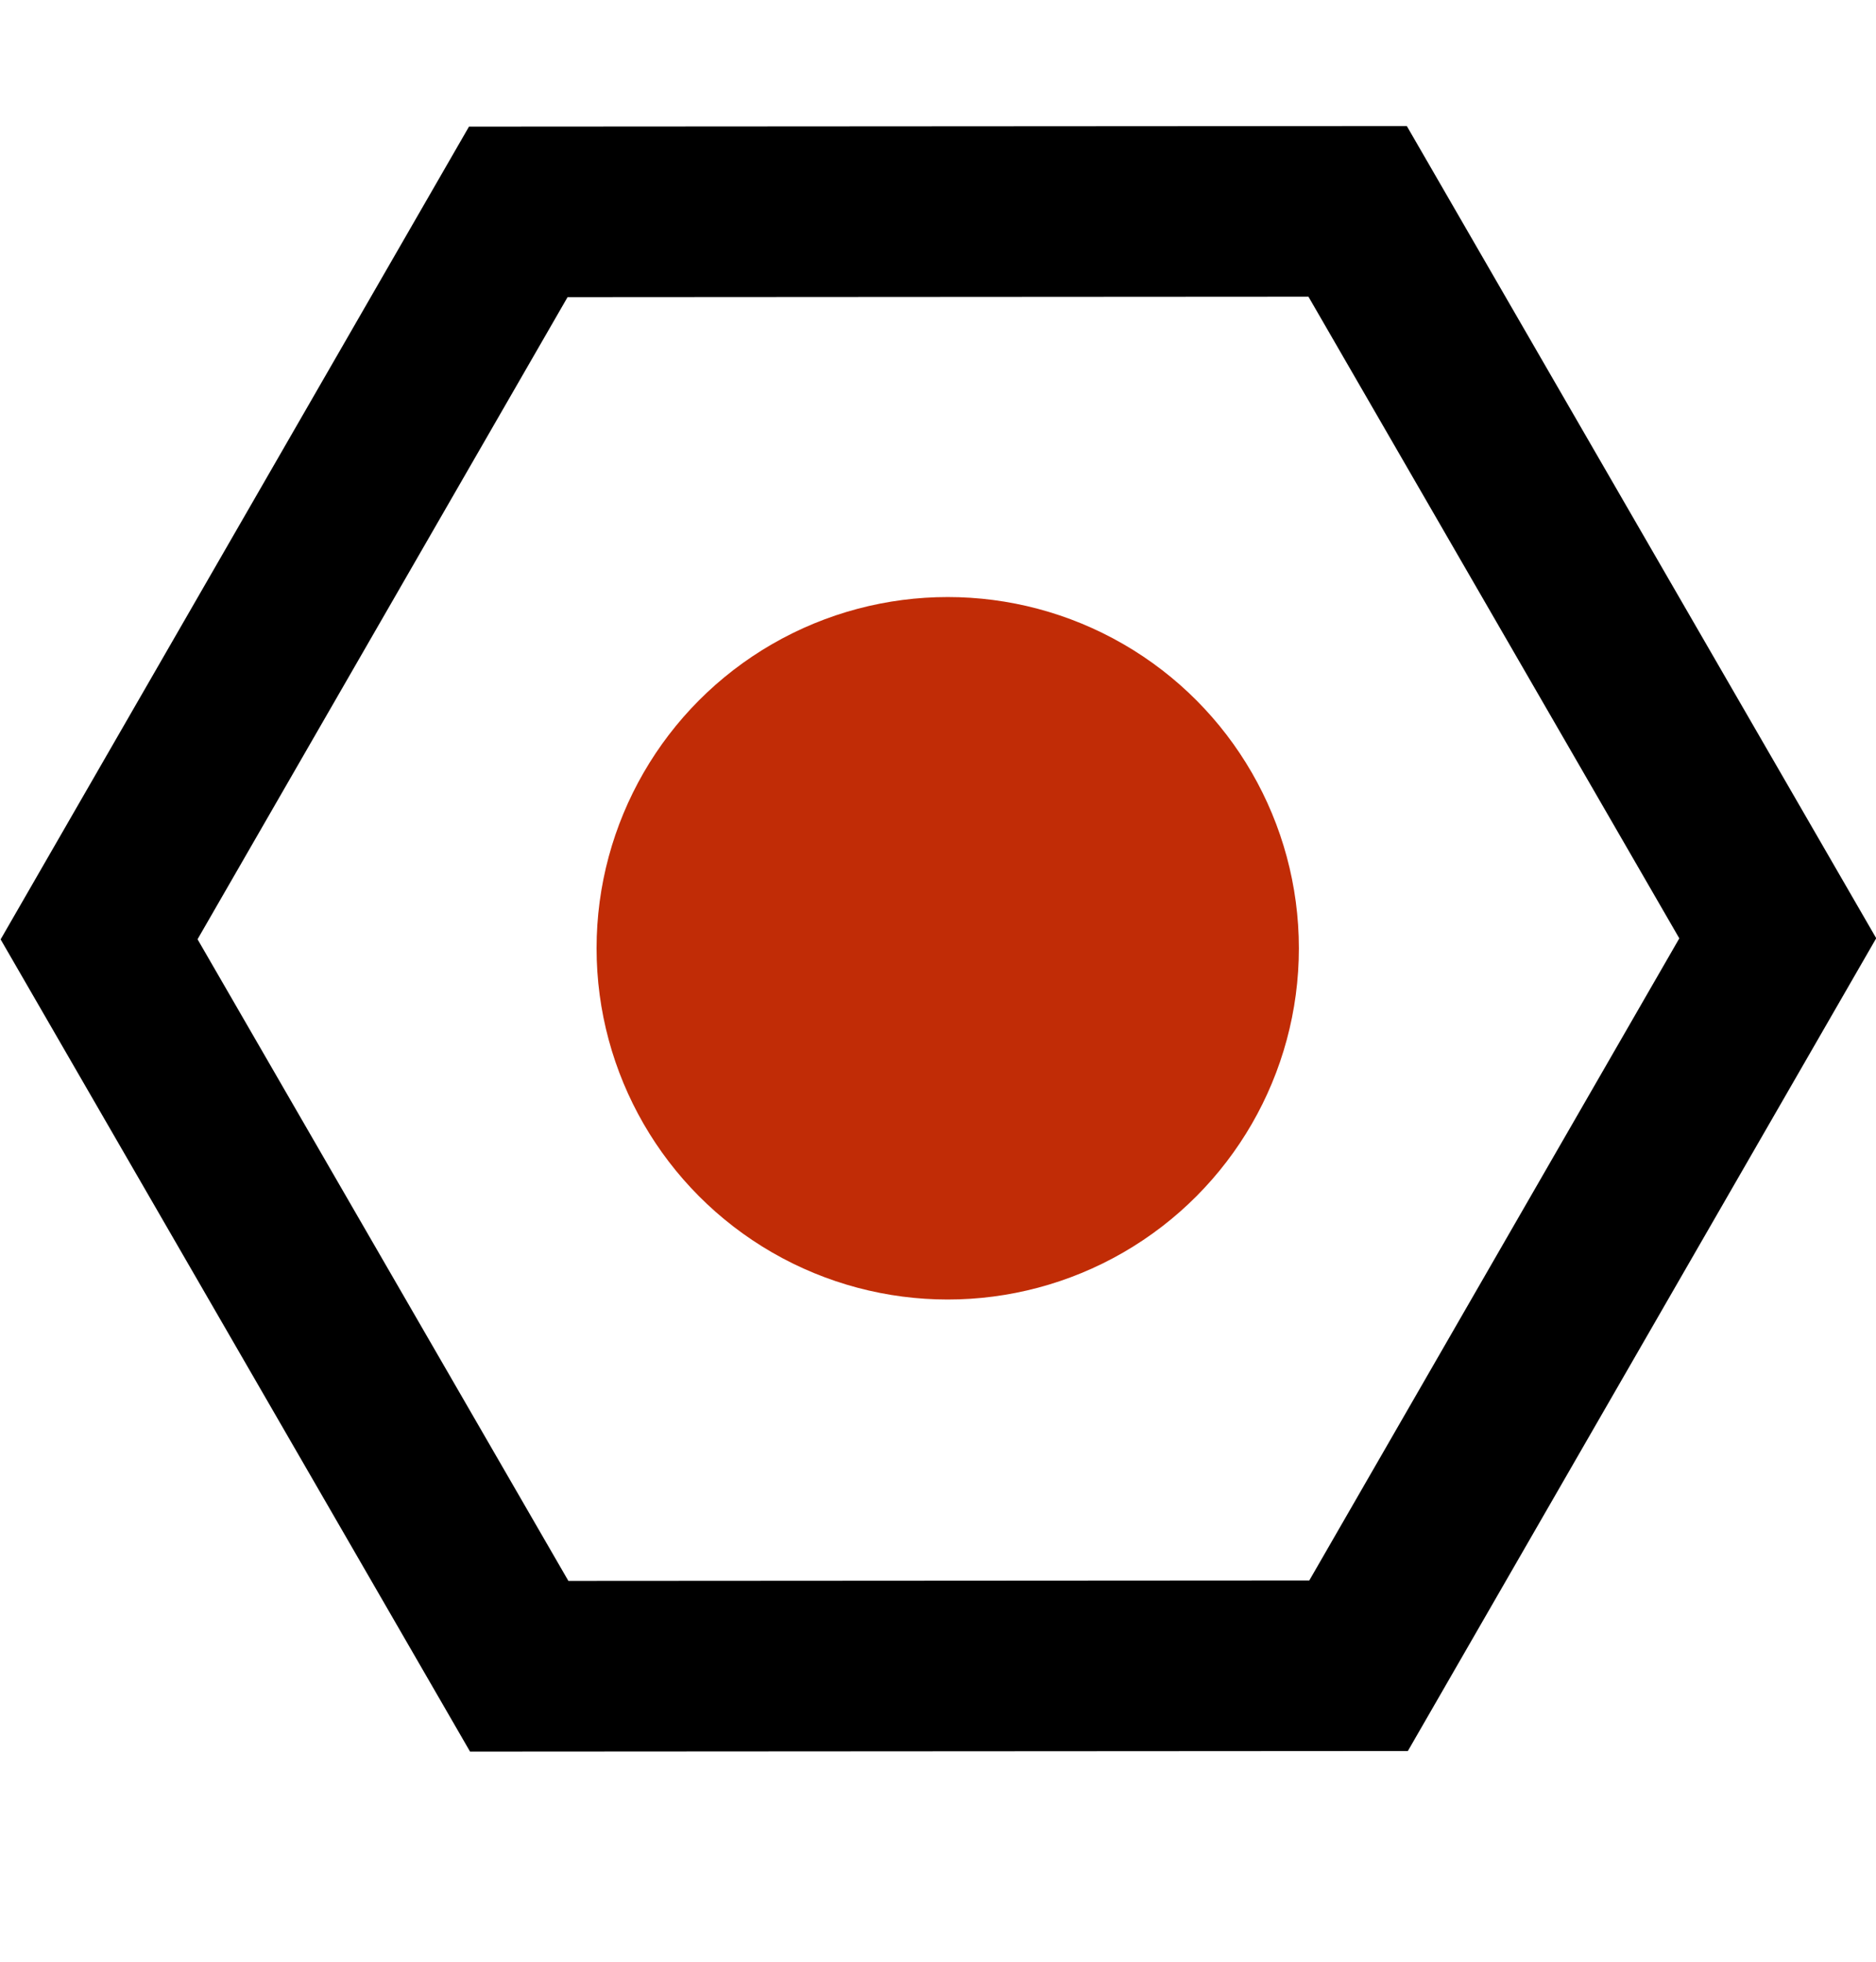 <svg width="22" height="23" viewBox="0 0 22 23" fill="none" xmlns="http://www.w3.org/2000/svg">
<circle cx="11.114" cy="11.118" r="4.118" fill="#C12C06"/>
<path d="M15.921 2.478L20.848 11.001L15.932 19.53L6.089 19.536L1.162 11.013L6.078 2.484L15.921 2.478Z" stroke="black" stroke-width="2"/>
</svg>
